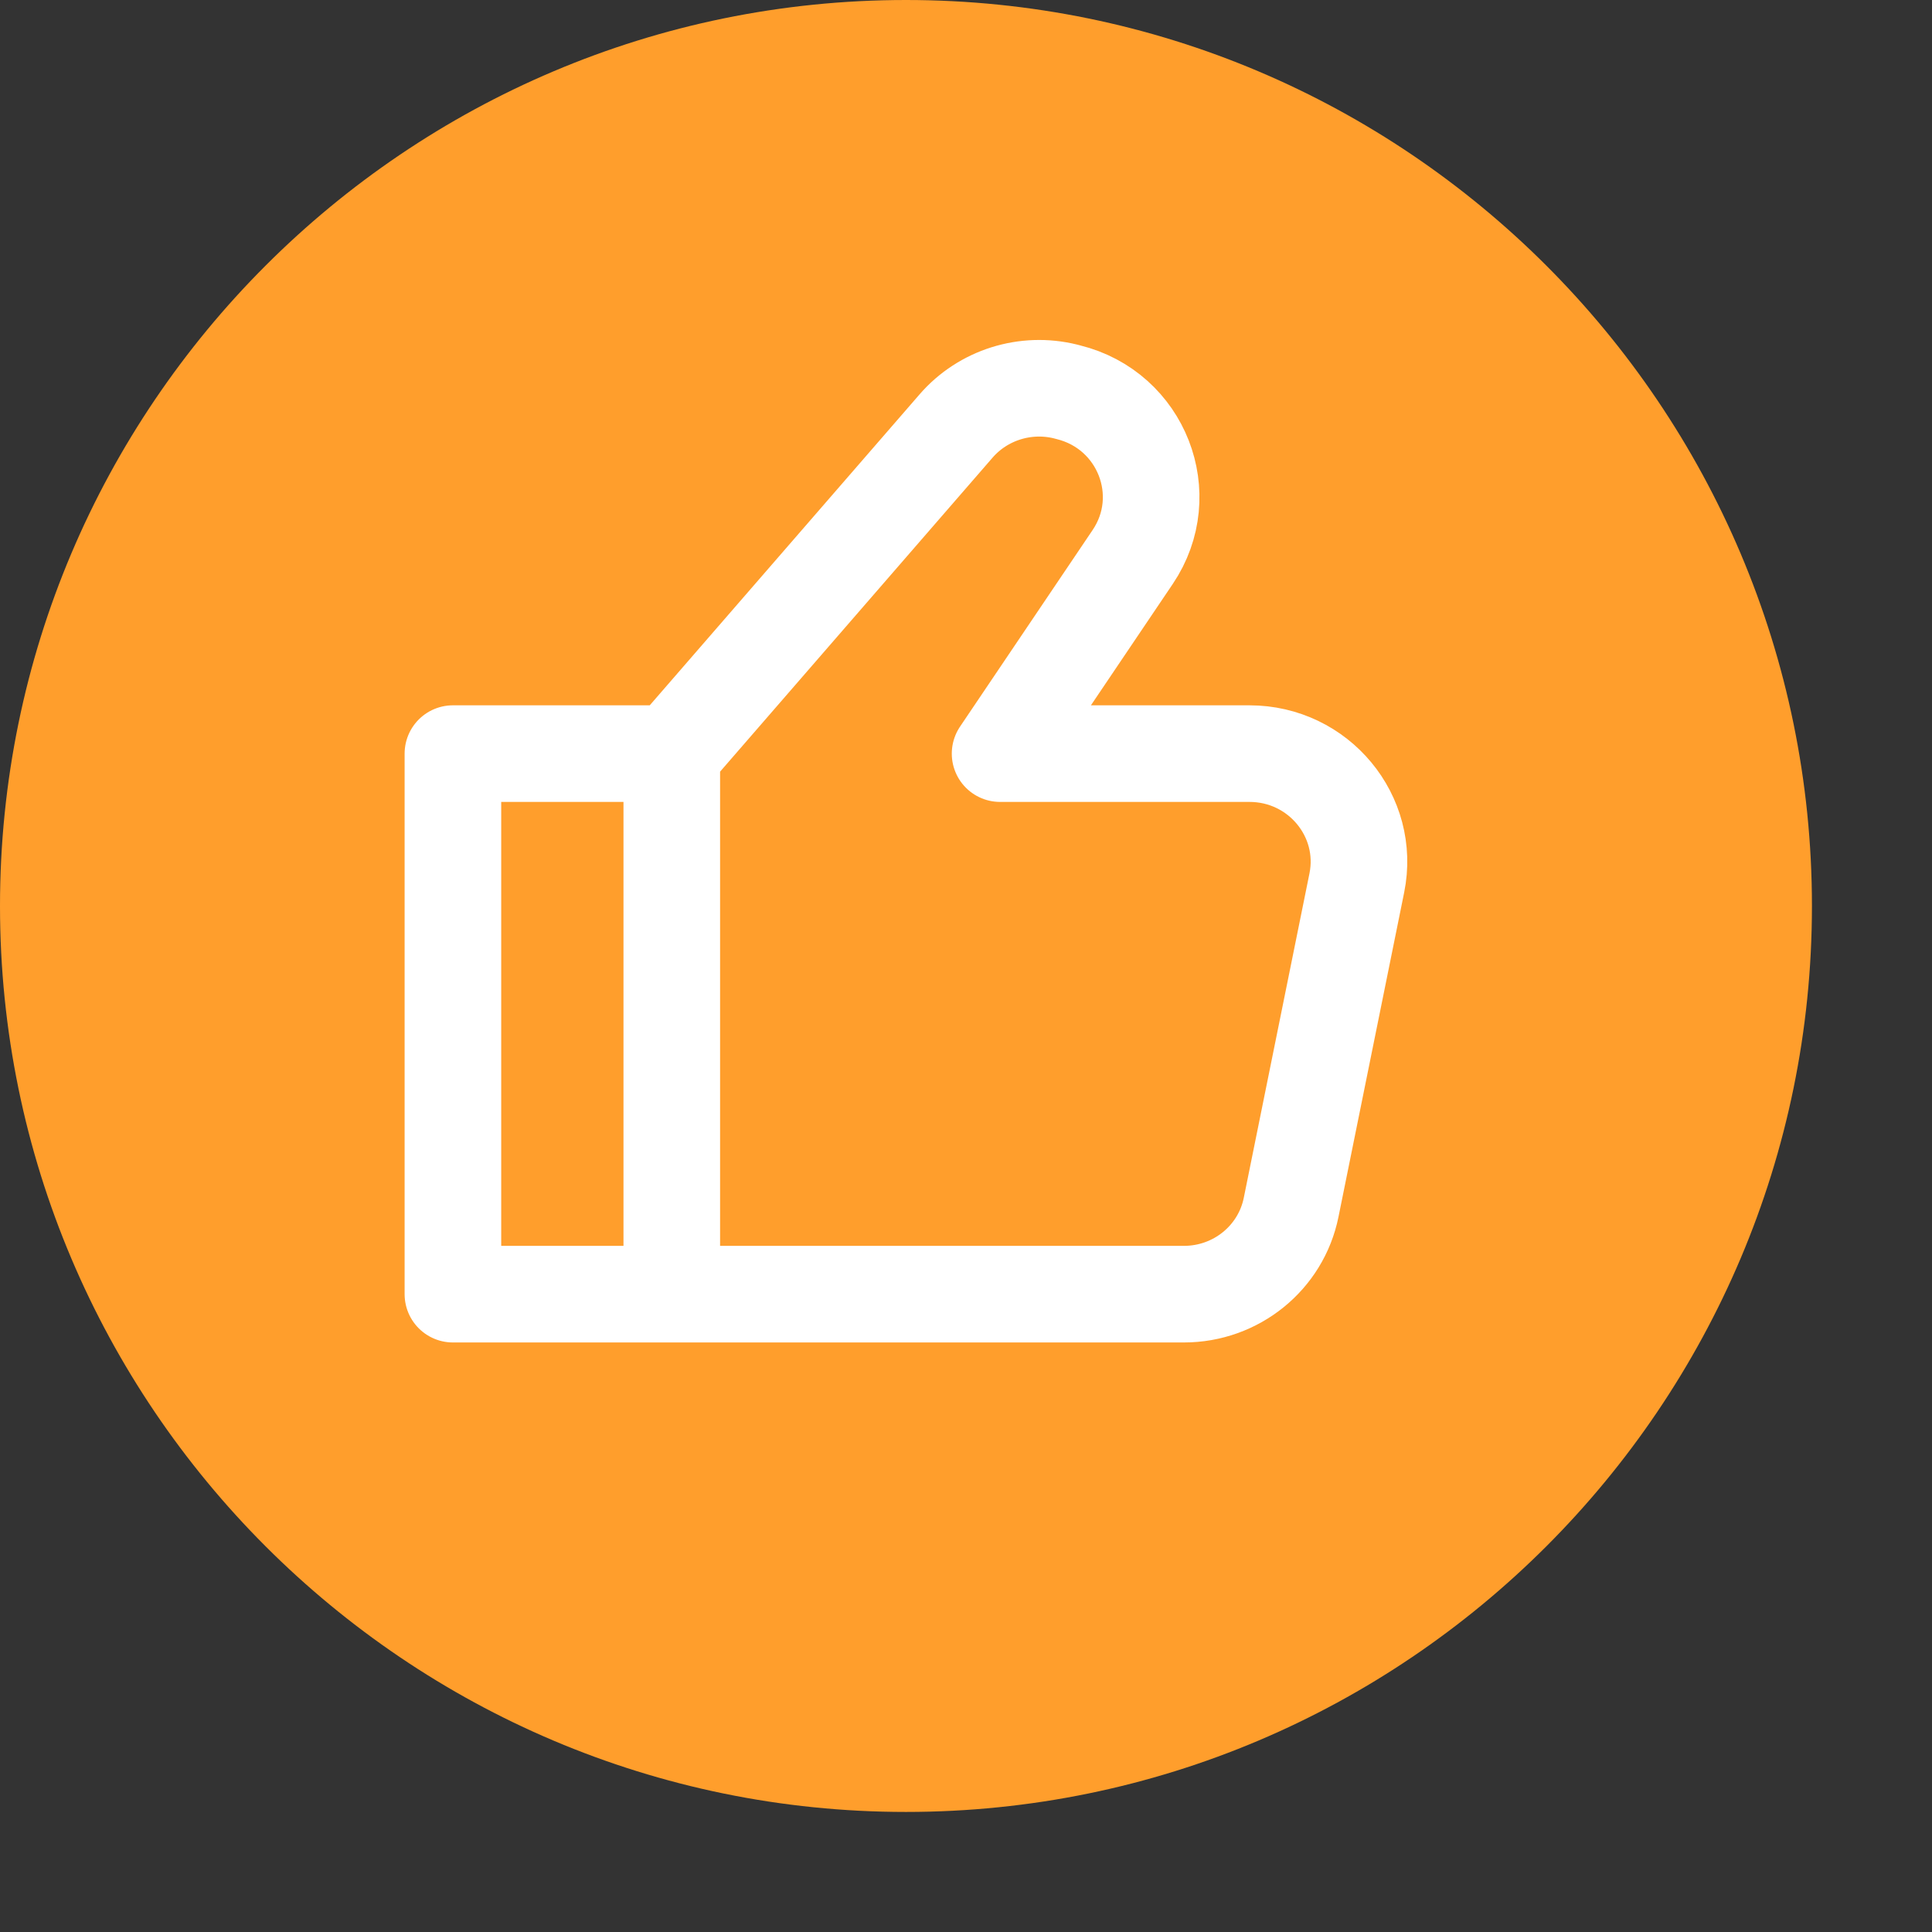<svg xmlns="http://www.w3.org/2000/svg" width="14" height="14" viewBox="0 0 14 14" fill="none">
  <rect x="0" y="0" width="14" height="14" fill="#333333" stroke="none"/>
  <path fill-rule="evenodd" clip-rule="evenodd" d="M6.565 0C2.944 0 0 2.944 0 6.565C0 10.186 2.944 13.13 6.565 13.13C10.186 13.13 13.13 10.186 13.13 6.565C13.13 2.944 10.186 0 6.565 0Z" fill="#FF9E2C"/>
  <path d="M4.868 5.461V9.378M4.868 5.461L3.282 5.461V9.378H4.868M4.868 5.461L6.928 3.087C7.123 2.862 7.431 2.765 7.722 2.837L7.741 2.842C8.273 2.973 8.512 3.585 8.208 4.036L7.247 5.461H9.054C9.555 5.461 9.93 5.914 9.832 6.398L9.356 8.749C9.282 9.115 8.957 9.378 8.579 9.378H4.868" stroke="white" stroke-width="0.7" stroke-linecap="round" stroke-linejoin="round"/>
</svg>